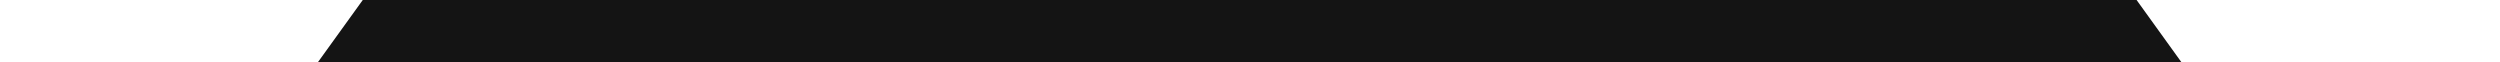 <svg id="Layer_1" xmlns="http://www.w3.org/2000/svg" viewBox="0 0 1920 48"><style>.st0{fill:#141414}.st1{fill:#fff}</style><path class="st0" d="M0-1h1920v50H0z"/><path class="st1" d="M1687.6 64.8h255.9v-82h-315zm-1454-2.4H-6v-76.8h295z"/></svg>